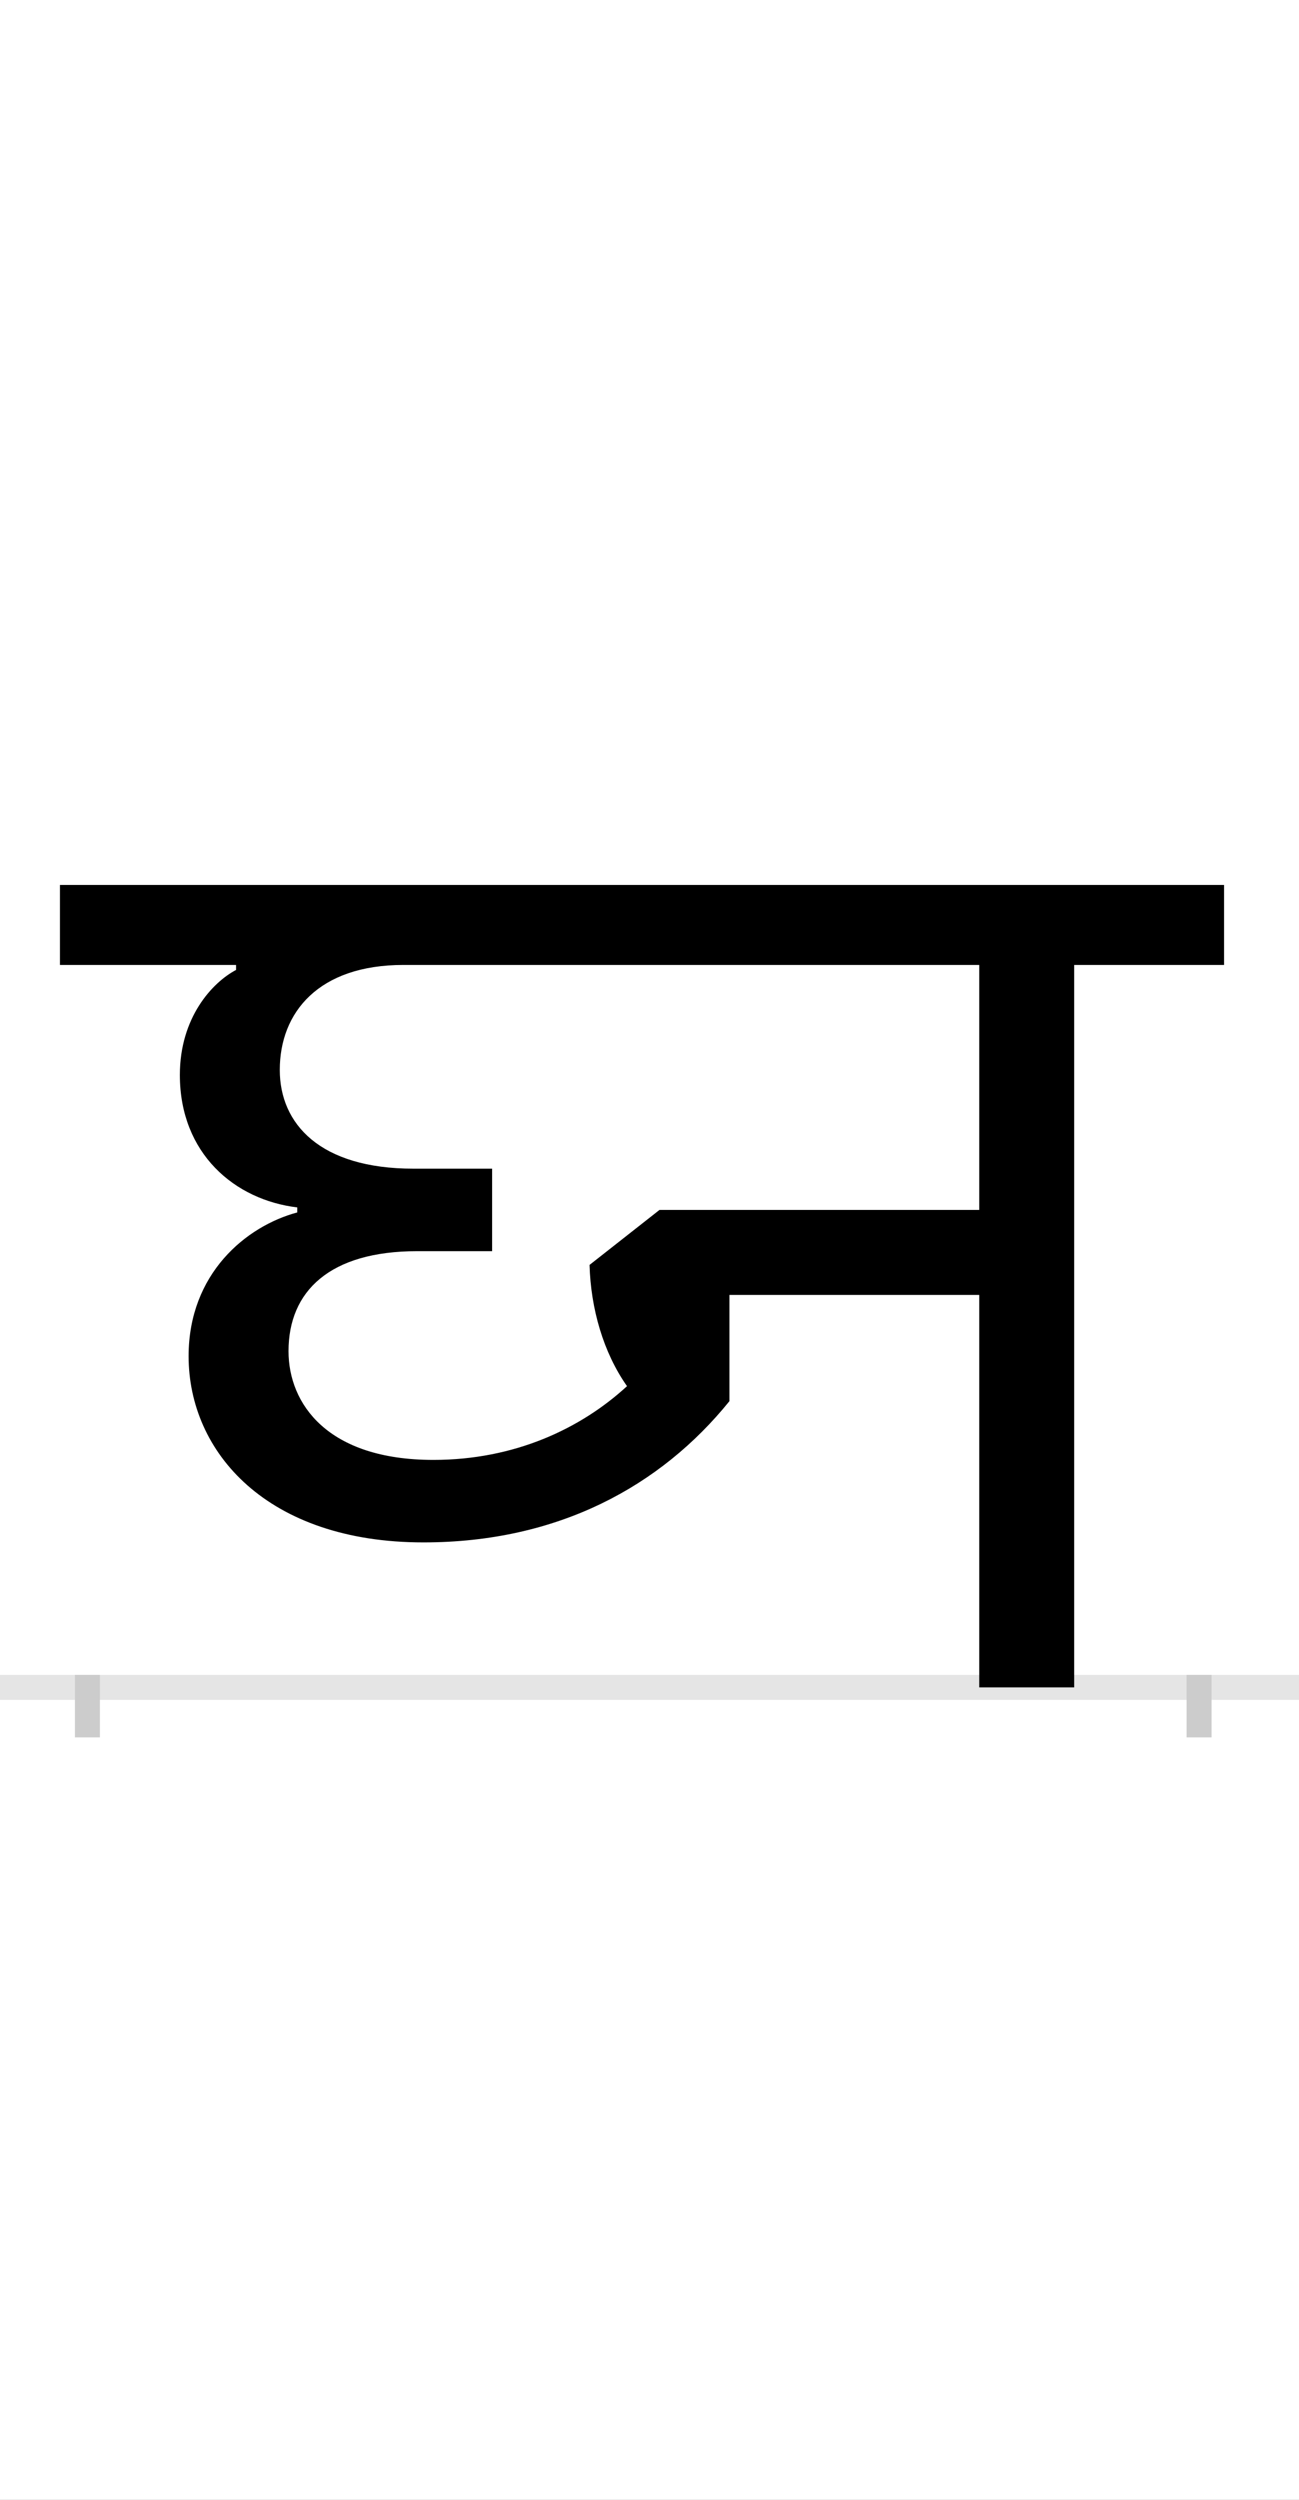 <?xml version="1.0" encoding="UTF-8"?>
<svg height="200.0" version="1.1" width="104.0" xmlns="http://www.w3.org/2000/svg" xmlns:xlink="http://www.w3.org/1999/xlink">
 <rect width="100%" height="100%" fill="#808080" stroke="none"/>
 <path d="M0,0 l104,0 l0,200 l-104,0 Z M0,0" fill="rgb(255,255,255)" transform="matrix(1,0,0,-1,0.0,200.0)"/>
 <path d="M0,0 l104,0" fill="none" stroke="rgb(229,229,229)" stroke-width="2" transform="matrix(1,0,0,-1,0.0,135.0)"/>
 <path d="M0,1 l0,-5" fill="none" stroke="rgb(204,204,204)" stroke-width="2" transform="matrix(1,0,0,-1,7.0,135.0)"/>
 <path d="M0,1 l0,-5" fill="none" stroke="rgb(204,204,204)" stroke-width="2" transform="matrix(1,0,0,-1,96.0,135.0)"/>
 <path d="M-22,578 l141,0 l0,-4 c-19,-10,-45,-38,-45,-84 c0,-63,44,-100,94,-106 l0,-4 c-41,-11,-87,-49,-87,-115 c0,-77,63,-149,188,-149 c108,0,190,45,245,113 l0,85 l200,0 l0,-314 l76,0 l0,578 l120,0 l0,64 l-932,0 Z M277,182 c-85,0,-116,45,-116,87 c0,48,33,80,103,80 l60,0 l0,66 l-63,0 c-75,0,-107,36,-107,79 c0,46,31,84,99,84 l461,0 l0,-196 l-256,0 l-56,-44 c1,-35,11,-70,30,-97 c-37,-34,-90,-59,-155,-59 Z M277,182" fill="rgb(0,0,0)" transform="matrix(0.1,0.0,0.0,-0.1,7.0,135.0)"/>
</svg>